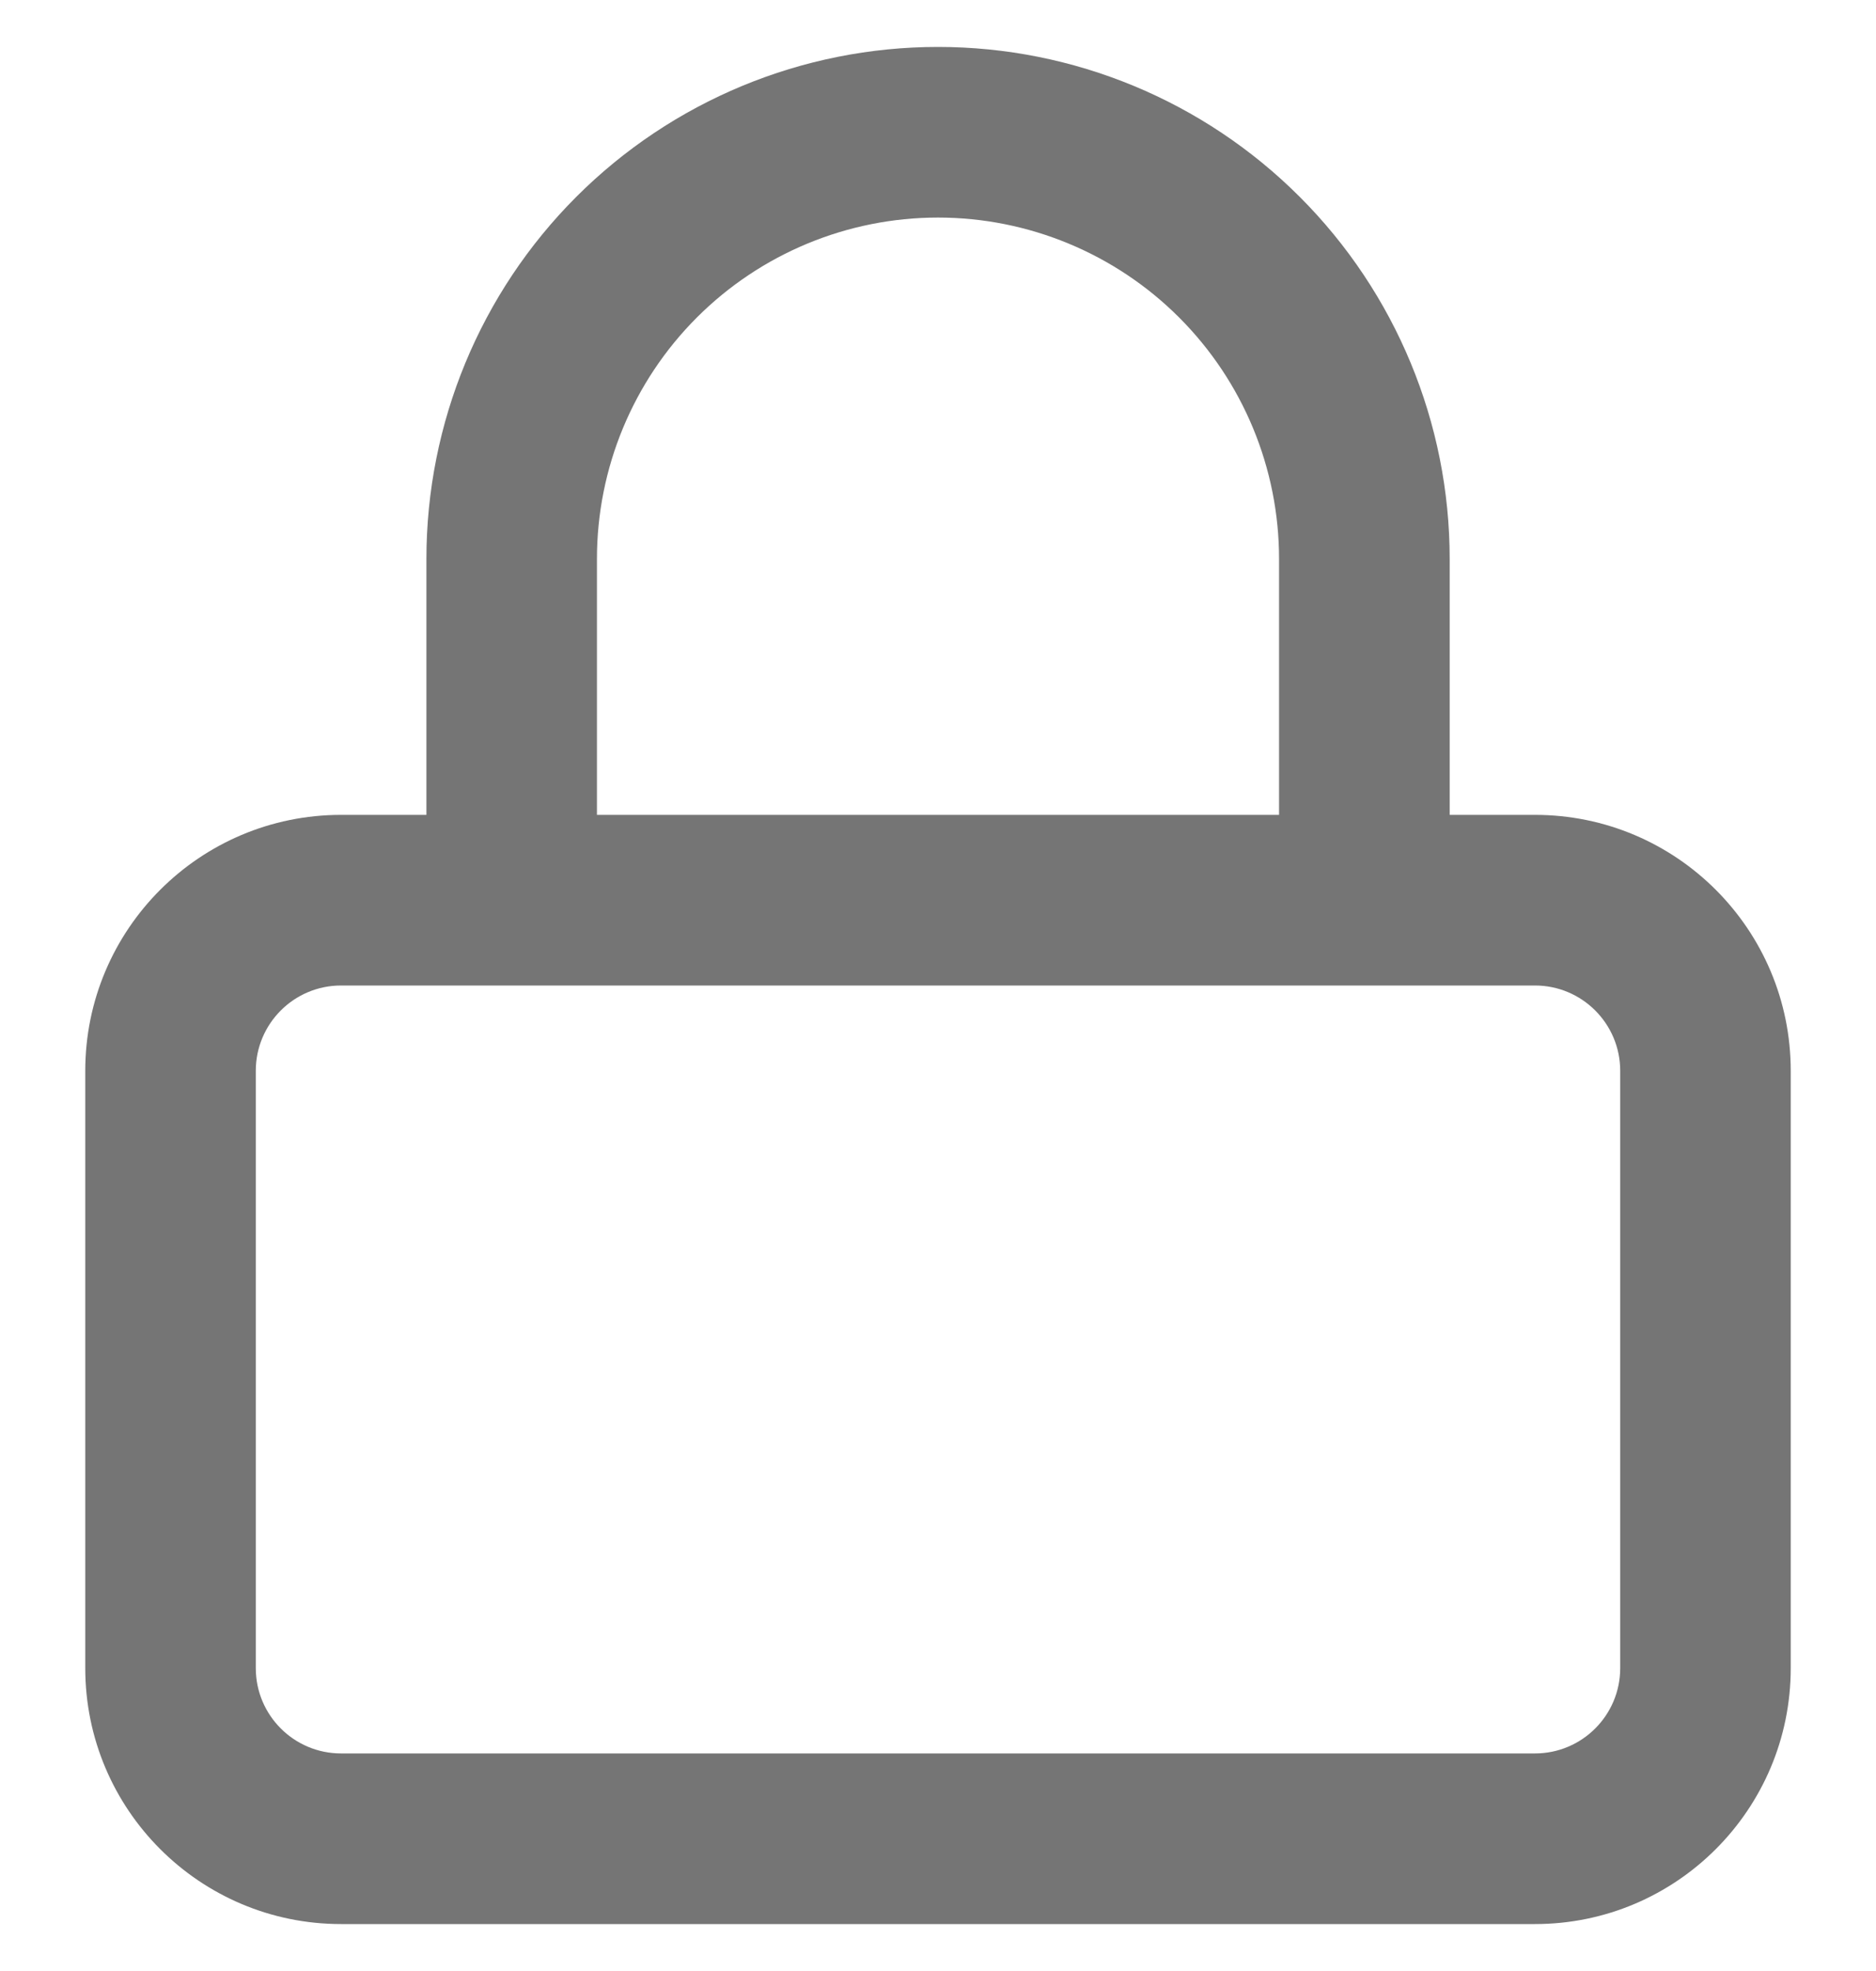<svg width="20" height="21" viewBox="0 0 20 21" fill="none" xmlns="http://www.w3.org/2000/svg">
<path fill-rule="evenodd" clip-rule="evenodd" d="M4.546 8.682V5.955C4.546 4.508 5.12 3.121 6.143 2.098C7.166 1.075 8.553 0.5 10 0.5C11.447 0.5 12.834 1.075 13.857 2.098C14.88 3.121 15.455 4.508 15.455 5.955V8.682H16.364C17.87 8.682 19.091 9.903 19.091 11.409V17.773C19.091 19.279 17.87 20.5 16.364 20.5H3.636C2.13 20.5 0.909 19.279 0.909 17.773V11.409C0.909 9.903 2.13 8.682 3.636 8.682H4.546ZM7.429 3.383C8.111 2.701 9.036 2.318 10 2.318C10.964 2.318 11.889 2.701 12.571 3.383C13.253 4.065 13.636 4.99 13.636 5.955V8.682H6.364V5.955C6.364 4.99 6.747 4.065 7.429 3.383ZM3.636 10.5C3.134 10.5 2.727 10.907 2.727 11.409V17.773C2.727 18.275 3.134 18.682 3.636 18.682H16.364C16.866 18.682 17.273 18.275 17.273 17.773V11.409C17.273 10.907 16.866 10.5 16.364 10.5H3.636Z" fill="#757575"/>
</svg>
